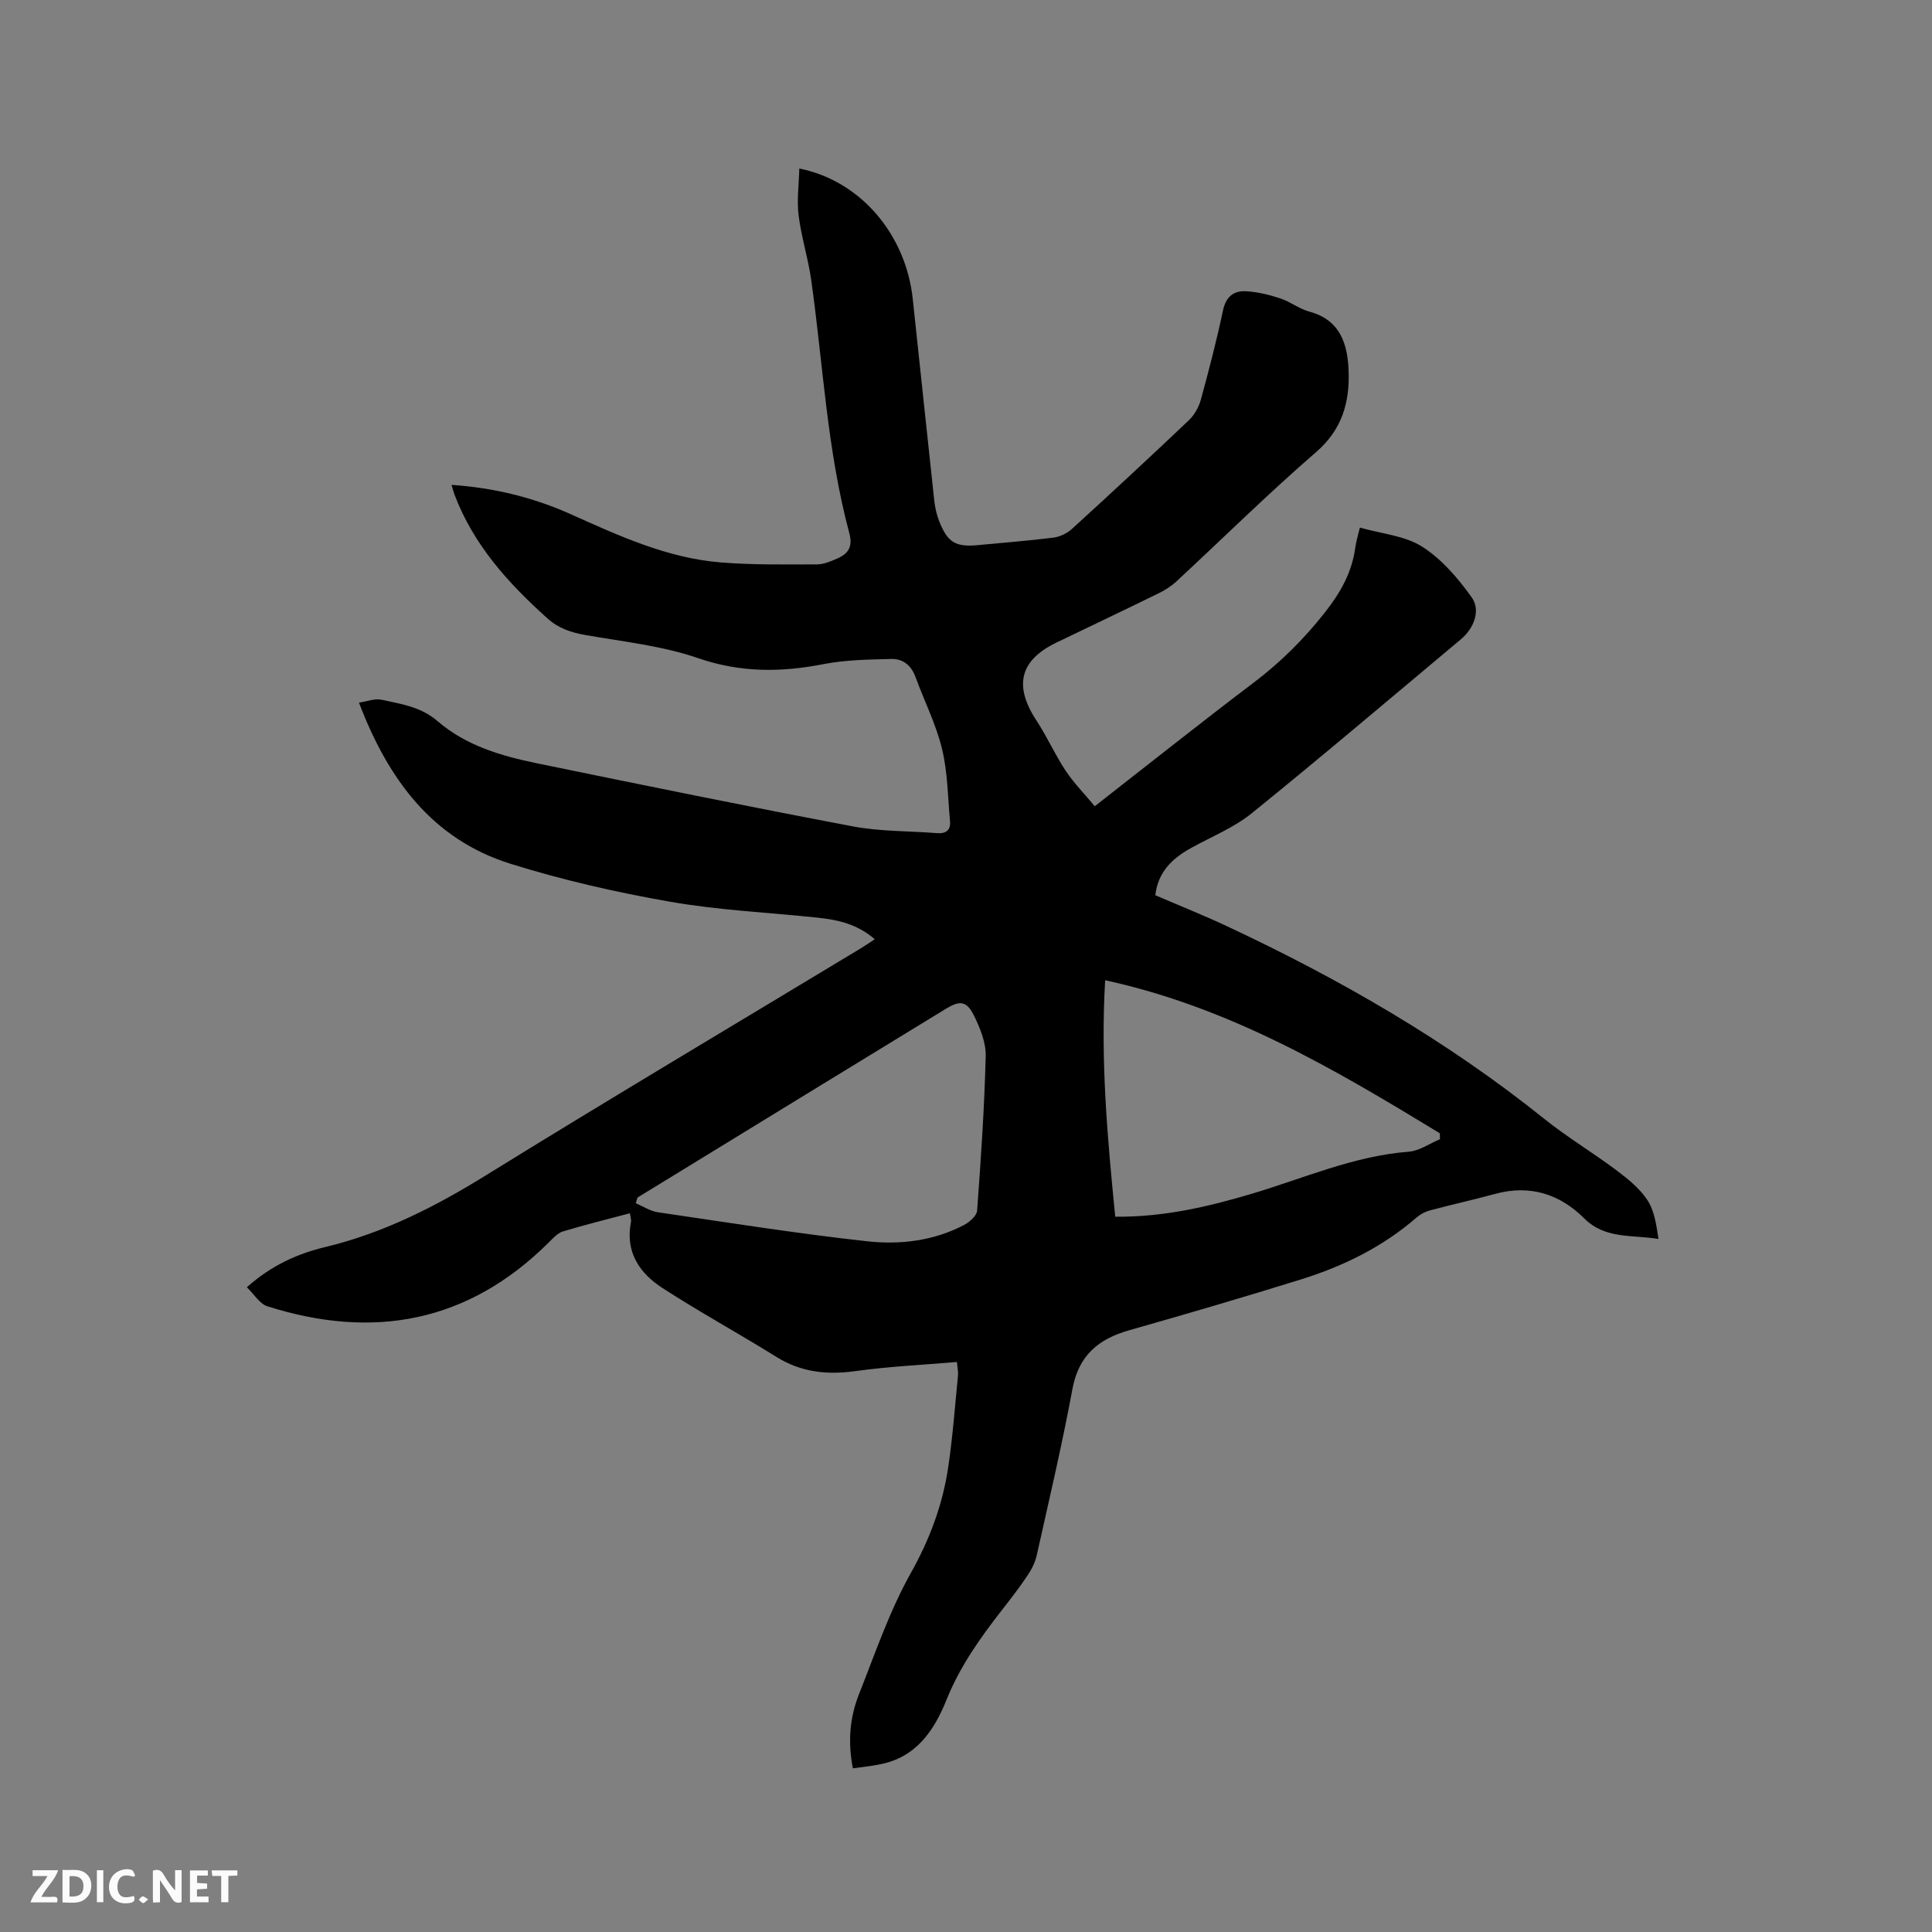 <svg enable-background="new 0 0 400 400" viewBox="0 0 400 400" xmlns="http://www.w3.org/2000/svg"><rect x="0" y="0" width="400" height="400" fill="#808080" stroke="none"/><path d="m176.58 366.11c-1.08-5.5-.64-10.54 1.26-15.33 3.35-8.45 6.3-17.19 10.72-25.07 3.93-7.01 6.61-14.17 7.76-21.96.93-6.28 1.4-12.63 2.02-18.95.08-.81-.12-1.64-.22-2.82-7.12.61-14.1.93-20.99 1.89-5.9.82-11.25.26-16.39-2.94-7.8-4.86-15.88-9.27-23.59-14.26-4.75-3.07-7.73-7.47-6.52-13.65.1-.48-.11-1.03-.21-1.83-4.72 1.26-9.33 2.39-13.86 3.76-1.11.34-2.06 1.41-2.95 2.29-16.67 16.58-36.31 20.18-58.26 13.21-1.6-.51-2.74-2.5-4.24-3.94 5.03-4.5 10.47-6.94 16.22-8.32 12-2.88 22.69-8.31 33.14-14.77 25.77-15.94 51.82-31.42 77.75-47.08.89-.54 1.74-1.13 2.88-1.88-3.52-3.09-7.55-4.02-11.75-4.46-10.22-1.08-20.54-1.54-30.64-3.31-11.12-1.95-22.23-4.48-33-7.85-16.26-5.08-25.37-17.55-31.39-33.37 1.71-.25 3.29-.9 4.66-.6 4.07.89 8.15 1.44 11.63 4.45 5.83 5.04 13.15 7.19 20.55 8.71 21.77 4.48 43.56 8.93 65.4 13.06 5.69 1.08 11.6.94 17.4 1.4 1.86.15 2.91-.57 2.73-2.48-.46-5.01-.48-10.15-1.66-14.99-1.24-5.1-3.68-9.9-5.49-14.87-.88-2.41-2.63-3.78-4.98-3.72-4.72.12-9.51.18-14.12 1.08-8.8 1.72-17.17 1.76-25.91-1.25-7.42-2.56-15.45-3.4-23.25-4.77-2.99-.53-5.59-1.35-7.93-3.45-8.13-7.3-15.33-15.24-19.26-25.67-.21-.57-.36-1.17-.6-1.98 8.75.59 16.92 2.59 24.7 6.08 9.97 4.47 19.93 9.06 30.99 9.97 6.62.54 13.31.42 19.96.41 1.41 0 2.88-.64 4.21-1.22 2.27-.99 3.25-2.42 2.49-5.25-4.61-17.17-5.42-34.93-7.89-52.43-.63-4.49-2.05-8.88-2.61-13.38-.39-3.12.07-6.34.15-9.68 12.66 2.53 22.04 13.62 23.48 26.95 1.5 13.91 2.94 27.82 4.45 41.72.16 1.46.48 2.94 1.01 4.3 1.77 4.5 3.43 5.45 8.16 4.99 5.17-.5 10.35-.89 15.5-1.54 1.35-.17 2.83-.88 3.84-1.8 8.15-7.43 16.24-14.93 24.23-22.52 1.14-1.09 2.04-2.7 2.46-4.23 1.68-6.12 3.27-12.28 4.59-18.49.6-2.85 2.22-4.12 4.78-3.97 2.38.14 4.78.72 7.05 1.47 2.1.69 3.95 2.18 6.06 2.75 6.5 1.75 7.94 6.88 8.12 12.41.21 6.38-1.36 12.02-6.71 16.65-9.94 8.6-19.3 17.86-28.94 26.79-1.07.99-2.35 1.81-3.66 2.45-7.03 3.45-14.11 6.81-21.17 10.21-7.62 3.67-8.89 8.94-4.15 16.15 2.19 3.33 3.82 7.04 6.02 10.36 1.71 2.58 3.92 4.82 6.05 7.38 11.32-8.83 22-17.34 32.89-25.58 5.63-4.26 10.49-9.1 14.85-14.66 3.17-4.04 5.5-8.19 6.19-13.27.18-1.34.6-2.64.96-4.18 4.51 1.29 9.3 1.67 12.89 3.95 4.03 2.56 7.42 6.52 10.24 10.47 1.96 2.73.46 6.47-2.22 8.71-14.4 12.04-28.69 24.2-43.28 36-3.73 3.02-8.39 4.88-12.64 7.24-3.86 2.15-6.8 4.94-7.34 9.75 4.99 2.15 9.89 4.1 14.66 6.33 23.39 10.94 45.65 23.74 65.86 39.96 4.78 3.84 10.1 7.01 15.01 10.7 2.34 1.76 4.76 3.72 6.34 6.12 1.46 2.22 1.86 5.14 2.3 8.05-5.55-.9-11.03.08-15.39-4.27-5.02-5.01-11.22-7.02-18.38-5.07-4.49 1.22-9.04 2.23-13.54 3.43-.99.26-1.99.79-2.76 1.46-7.01 6.09-15.16 10.09-23.92 12.82-11.82 3.68-23.7 7.16-35.61 10.54-6.36 1.81-10.44 5.21-11.73 12.14-2.14 11.55-4.84 23-7.4 34.47-.33 1.49-1.09 2.95-1.95 4.23-1.65 2.46-3.48 4.81-5.3 7.15-4.5 5.76-8.67 11.65-11.44 18.55-2.53 6.3-6.27 11.89-13.75 13.32-1.76.37-3.55.54-5.62.83zm-44.59-118.17c-.12.39-.24.78-.36 1.17 1.51.64 2.98 1.64 4.55 1.87 14.42 2.12 28.83 4.41 43.31 6.01 6.82.76 13.79-.06 20.09-3.36 1.15-.6 2.64-1.91 2.72-2.98.79-10.65 1.51-21.32 1.78-31.99.07-2.79-1.15-5.81-2.43-8.4-1.52-3.06-2.94-3.16-5.8-1.41-8.49 5.19-16.97 10.37-25.45 15.56-12.81 7.84-25.61 15.69-38.41 23.53zm98.91 3.97c10.14.08 19.26-2.08 28.32-4.77 10.72-3.19 21.05-7.81 32.43-8.69 2.21-.17 4.32-1.69 6.48-2.59-.01-.41-.02-.82-.03-1.23-21.61-13.14-43.34-26.04-69.29-31.68-.98 16.76.48 32.73 2.09 48.96z" fill="#000001"/><g fill="#fafbfa"><path d="m37.59 393.81c-.92.31-1.52.05-2-.78-.7-1.2-1.52-2.34-2.47-3.78v4.59c-.55.03-.95.05-1.41.07-.03-.37-.06-.64-.06-.91 0-1.91 0-3.81 0-5.7 1.13-.41 1.77-.03 2.29.91.62 1.11 1.38 2.14 2.31 3.19v-4.2h1.35v6.61z"/><path d="m12.94 393.88v-6.75c1.9.19 3.93-.54 5.37 1.29.8 1.01.78 2.88.03 3.97-1.37 1.97-3.4 1.51-5.4 1.49m1.45-1.22c2.04.12 2.92-.58 2.89-2.21-.03-1.51-.98-2.19-2.89-2z"/><path d="m11.81 393.87h-5.49c.68-2.18 2.47-3.48 3.51-5.45h-3.08v-1.21h5.29c-.71 2.13-2.44 3.48-3.47 5.51.86 0 1.63.04 2.39-.01.79-.05 1.14.21.85 1.16"/><path d="m39.33 393.86v-6.61h3.7v1.07h-2.22v1.52c.68.04 1.34.09 2.07.13v1.07c-.72.05-1.38.09-2.1.14v1.48h2.4v1.19h-3.85z"/><path d="m27.71 388.56c-1.15-.3-2.46-.61-3.1.64-.37.73-.41 1.93-.06 2.67.63 1.35 1.99.93 3.17.68.35.94-.01 1.32-.93 1.46-1.62.25-3.05-.27-3.76-1.48-.73-1.24-.6-3.03.31-4.17.88-1.11 2.71-1.7 4-1.16.32.13.44.74.65 1.12-.1.08-.19.16-.28.24"/><path d="m49.15 387.24v1.07c-.59.02-1.17.05-1.87.08v5.44h-1.48v-5.44h-1.85c-.05-.4-.08-.73-.13-1.15z"/><path d="m20.06 387.21h1.33v6.62h-1.33z"/><path d="m30.68 393.25c-.49.38-.8.79-1.05.76-.32-.05-.6-.45-.9-.7.26-.24.51-.64.8-.67.29-.04.62.3 1.15.61"/></g></svg>